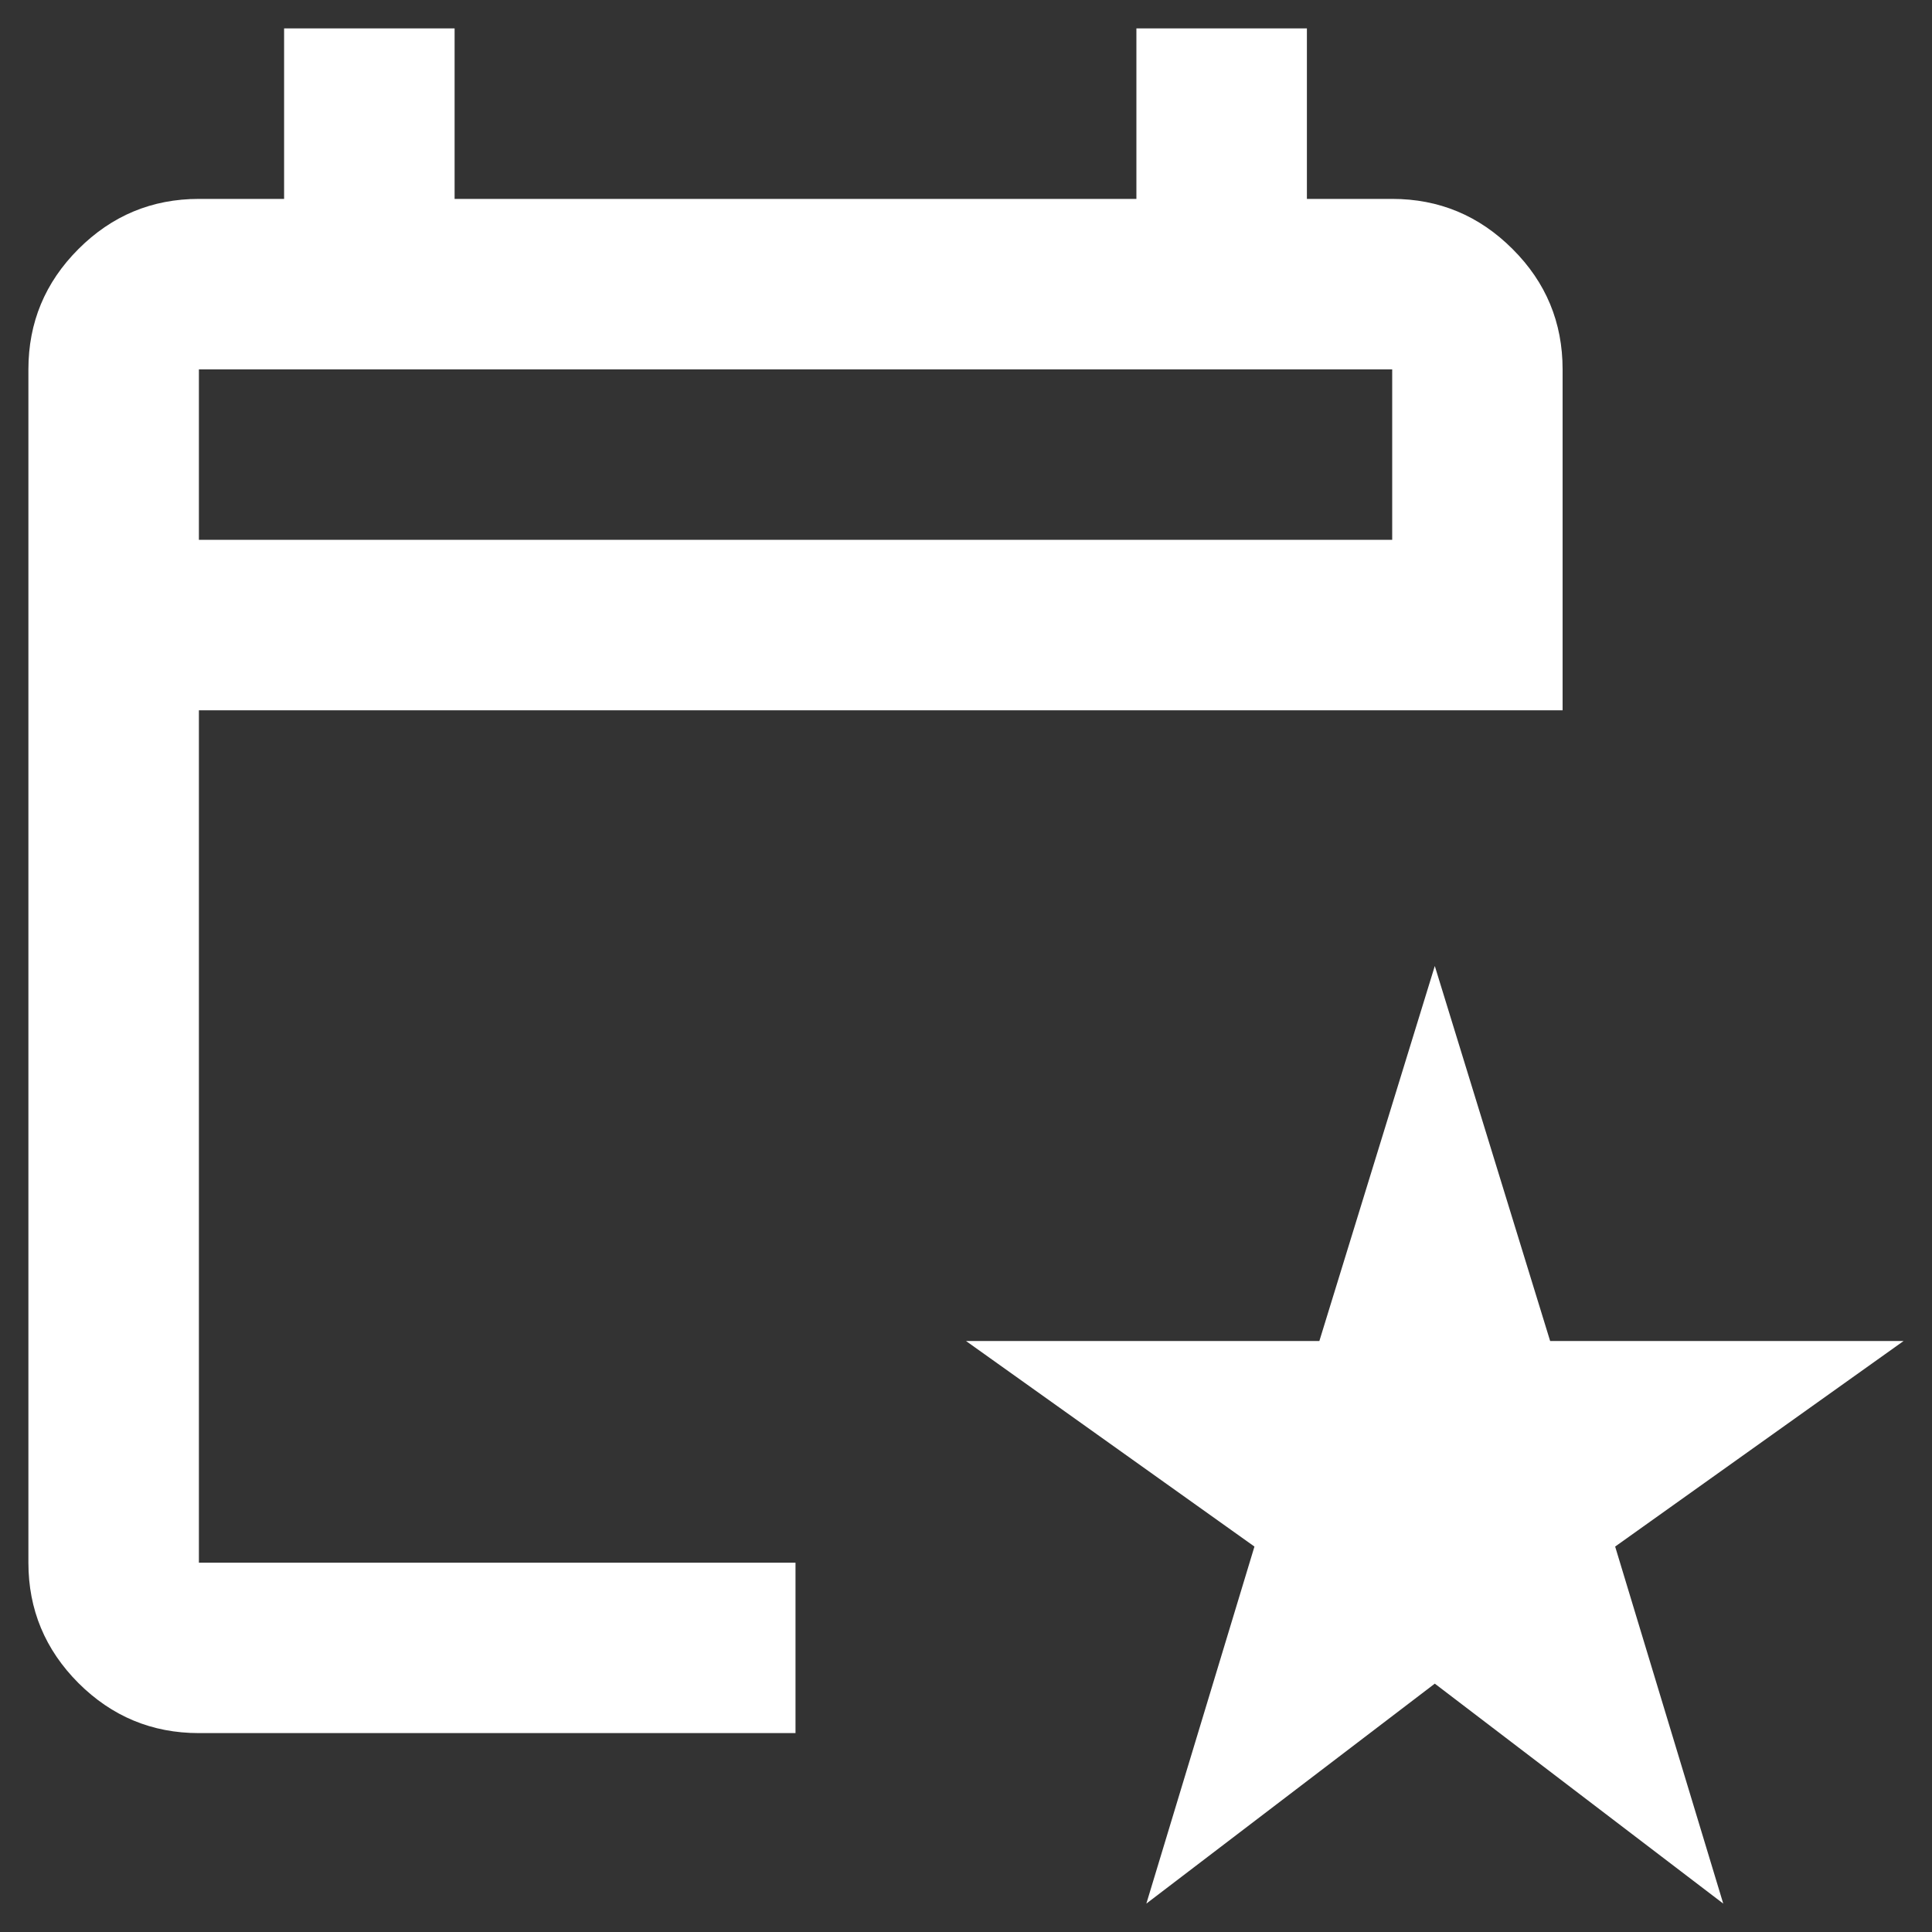 <svg width="20" height="20" viewBox="0 0 20 20" fill="none" xmlns="http://www.w3.org/2000/svg">
<rect x="0" y="0" width="20" height="20" fill="#333333" stroke="none"/>
<path d="M11.867 19.706L14.853 17.429L17.839 19.706L16.72 16.01L19.706 13.882H16.047L14.853 10L13.658 13.882H10L12.986 16.01L11.867 19.706Z" fill="white"/>
<path d="M2.059 17.941C1.573 17.941 1.158 17.768 0.812 17.423C0.467 17.077 0.294 16.662 0.294 16.177V3.824C0.294 3.338 0.467 2.923 0.812 2.578C1.158 2.232 1.573 2.059 2.059 2.059H2.941V0.294H4.706V2.059H11.764V0.294H13.529V2.059H14.412C14.897 2.059 15.312 2.232 15.658 2.578C16.004 2.923 16.176 3.338 16.176 3.824V7.353H2.059V16.177H8.235V17.941H2.059ZM2.059 5.588H14.412V3.824H2.059V5.588Z" fill="white"/>
</svg>
